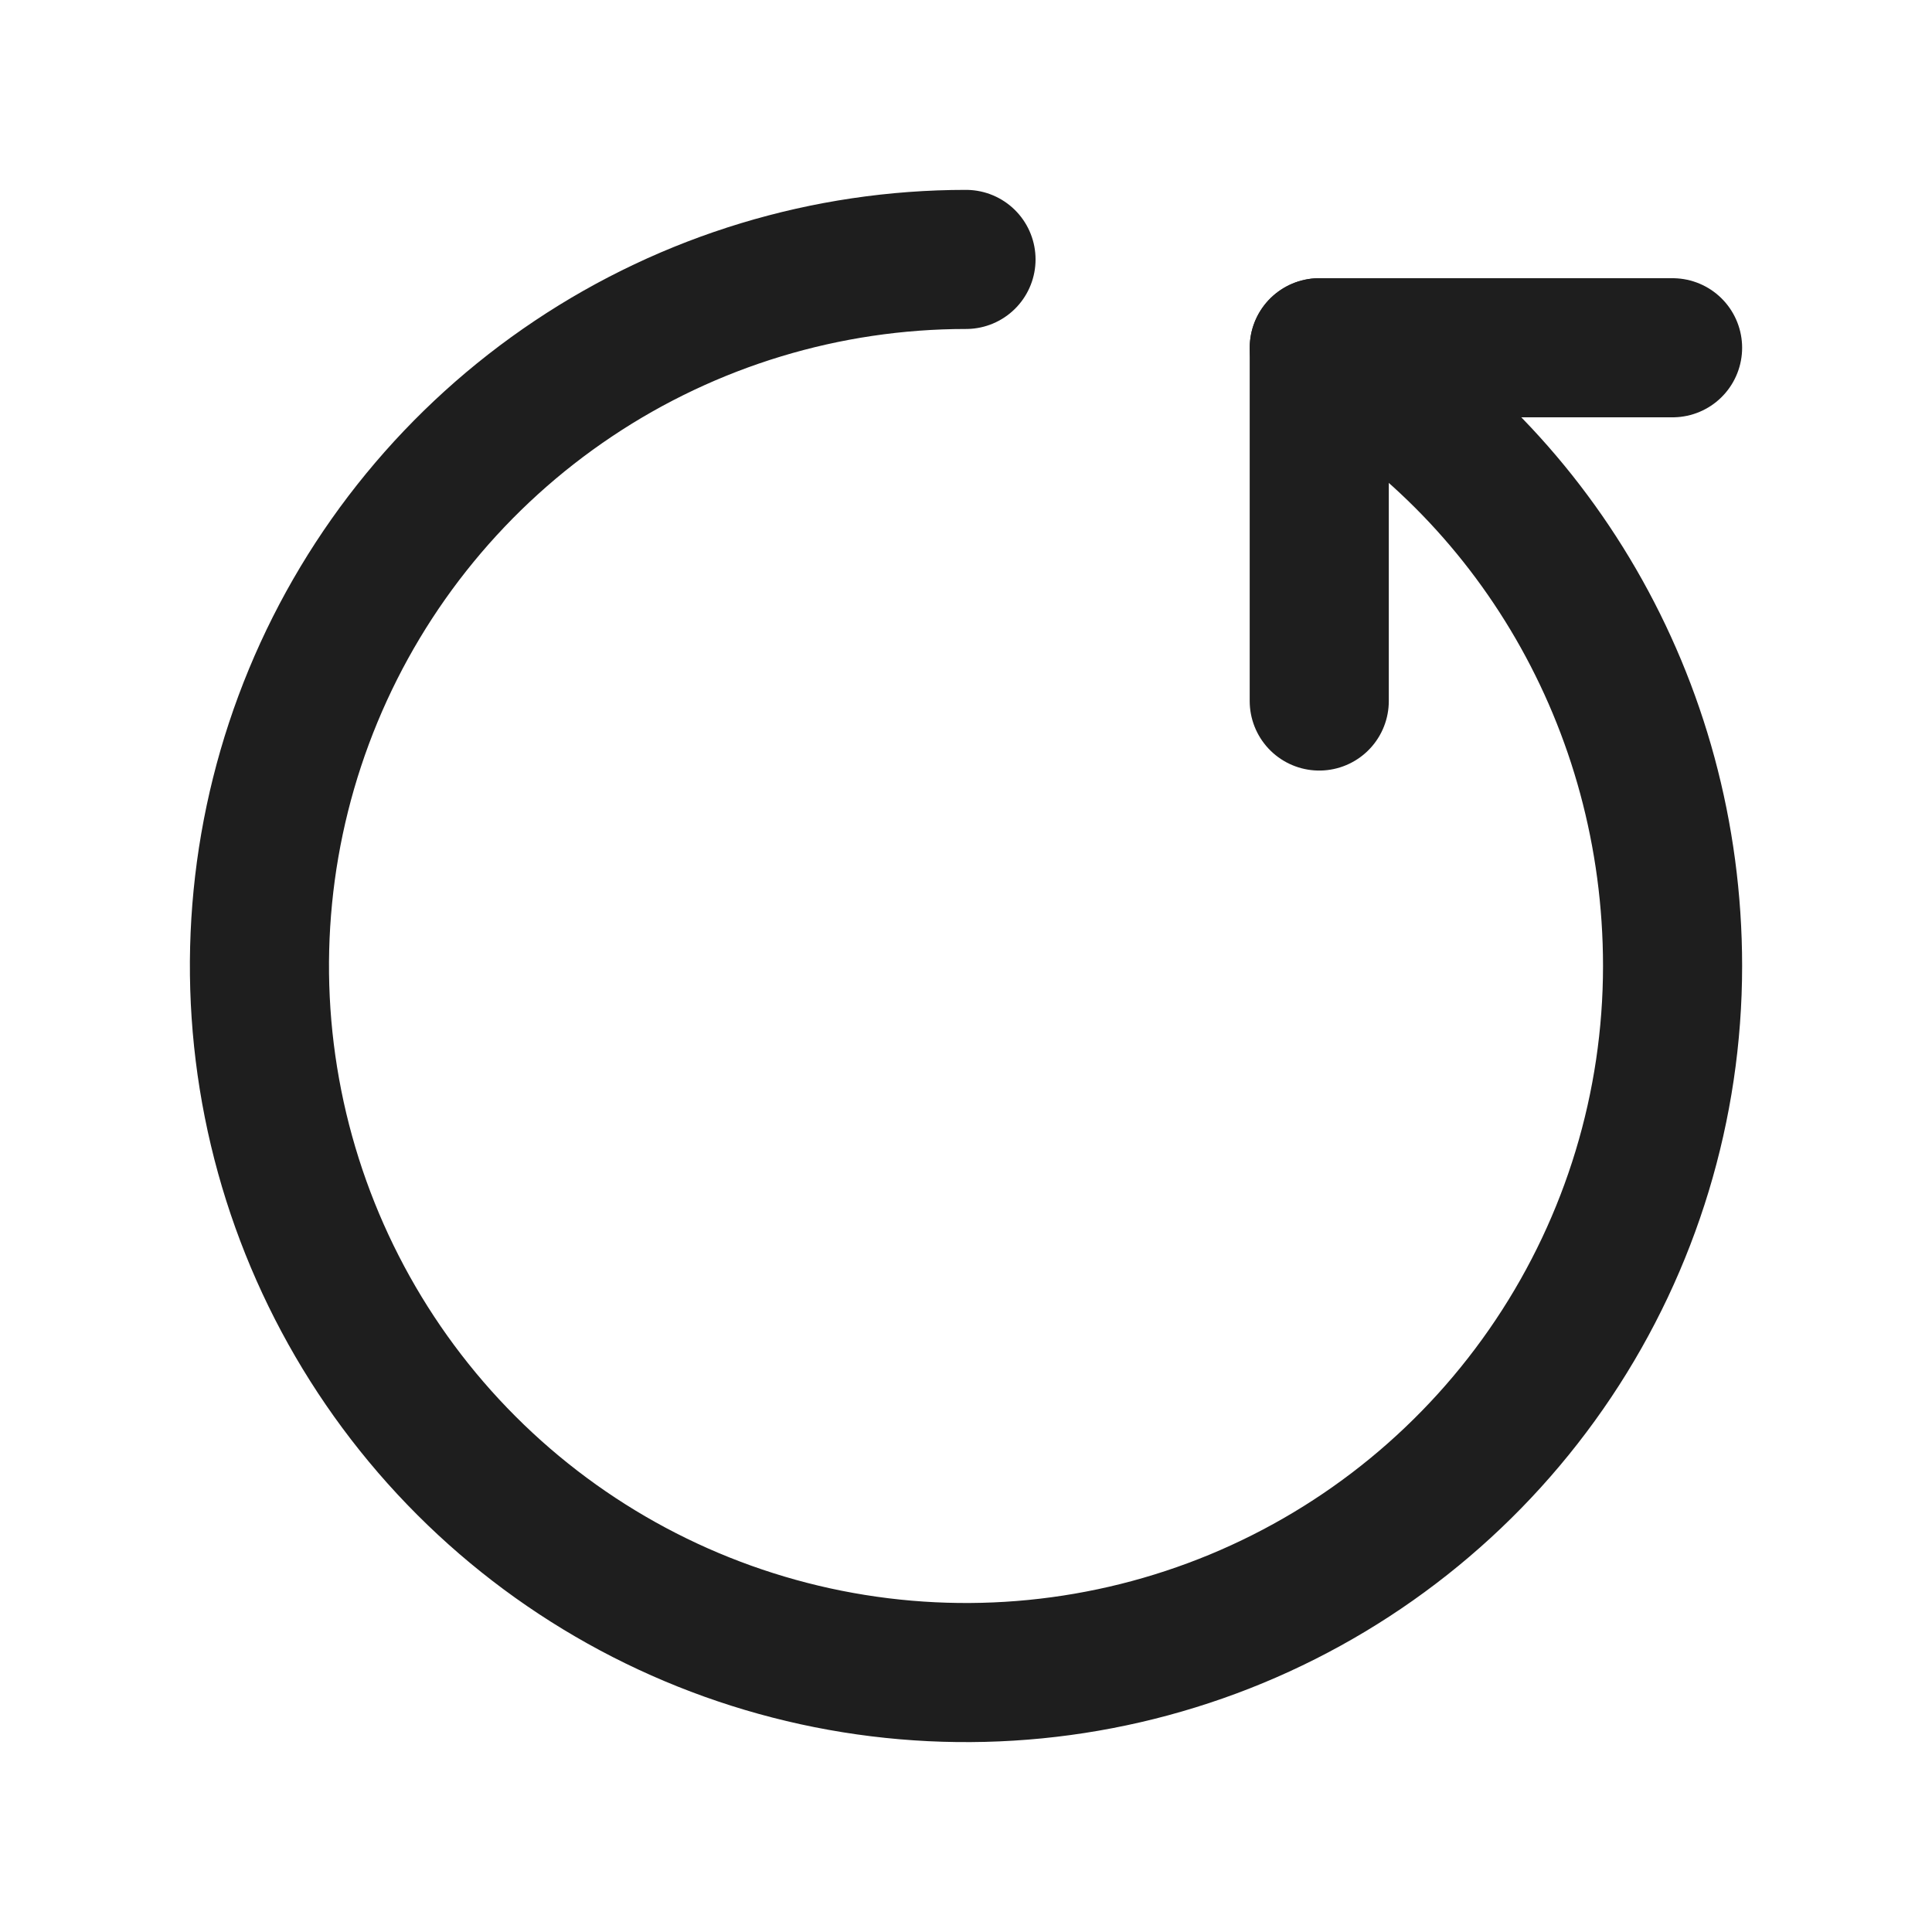 <svg width="25" height="25" viewBox="0 0 25 25" fill="none" xmlns="http://www.w3.org/2000/svg">
<path d="M17.072 4.5C19.83 6.074 21.643 9.097 21.643 12.5C21.643 14.308 21.107 16.076 20.102 17.579C19.097 19.083 17.669 20.255 15.999 20.947C14.328 21.639 12.49 21.82 10.716 21.467C8.943 21.114 7.314 20.244 6.035 18.965C4.756 17.686 3.886 16.057 3.533 14.284C3.18 12.51 3.361 10.672 4.053 9.001C4.745 7.331 5.917 5.903 7.421 4.898C8.924 3.893 10.692 3.357 12.5 3.357" stroke="#1E1E1E" stroke-width="1.8" stroke-linecap="round" stroke-linejoin="round"/>
<path d="M17.071 9.071V4.5H21.643" stroke="#1E1E1E" stroke-width="1.8" stroke-linecap="round" stroke-linejoin="round"/>
</svg>

